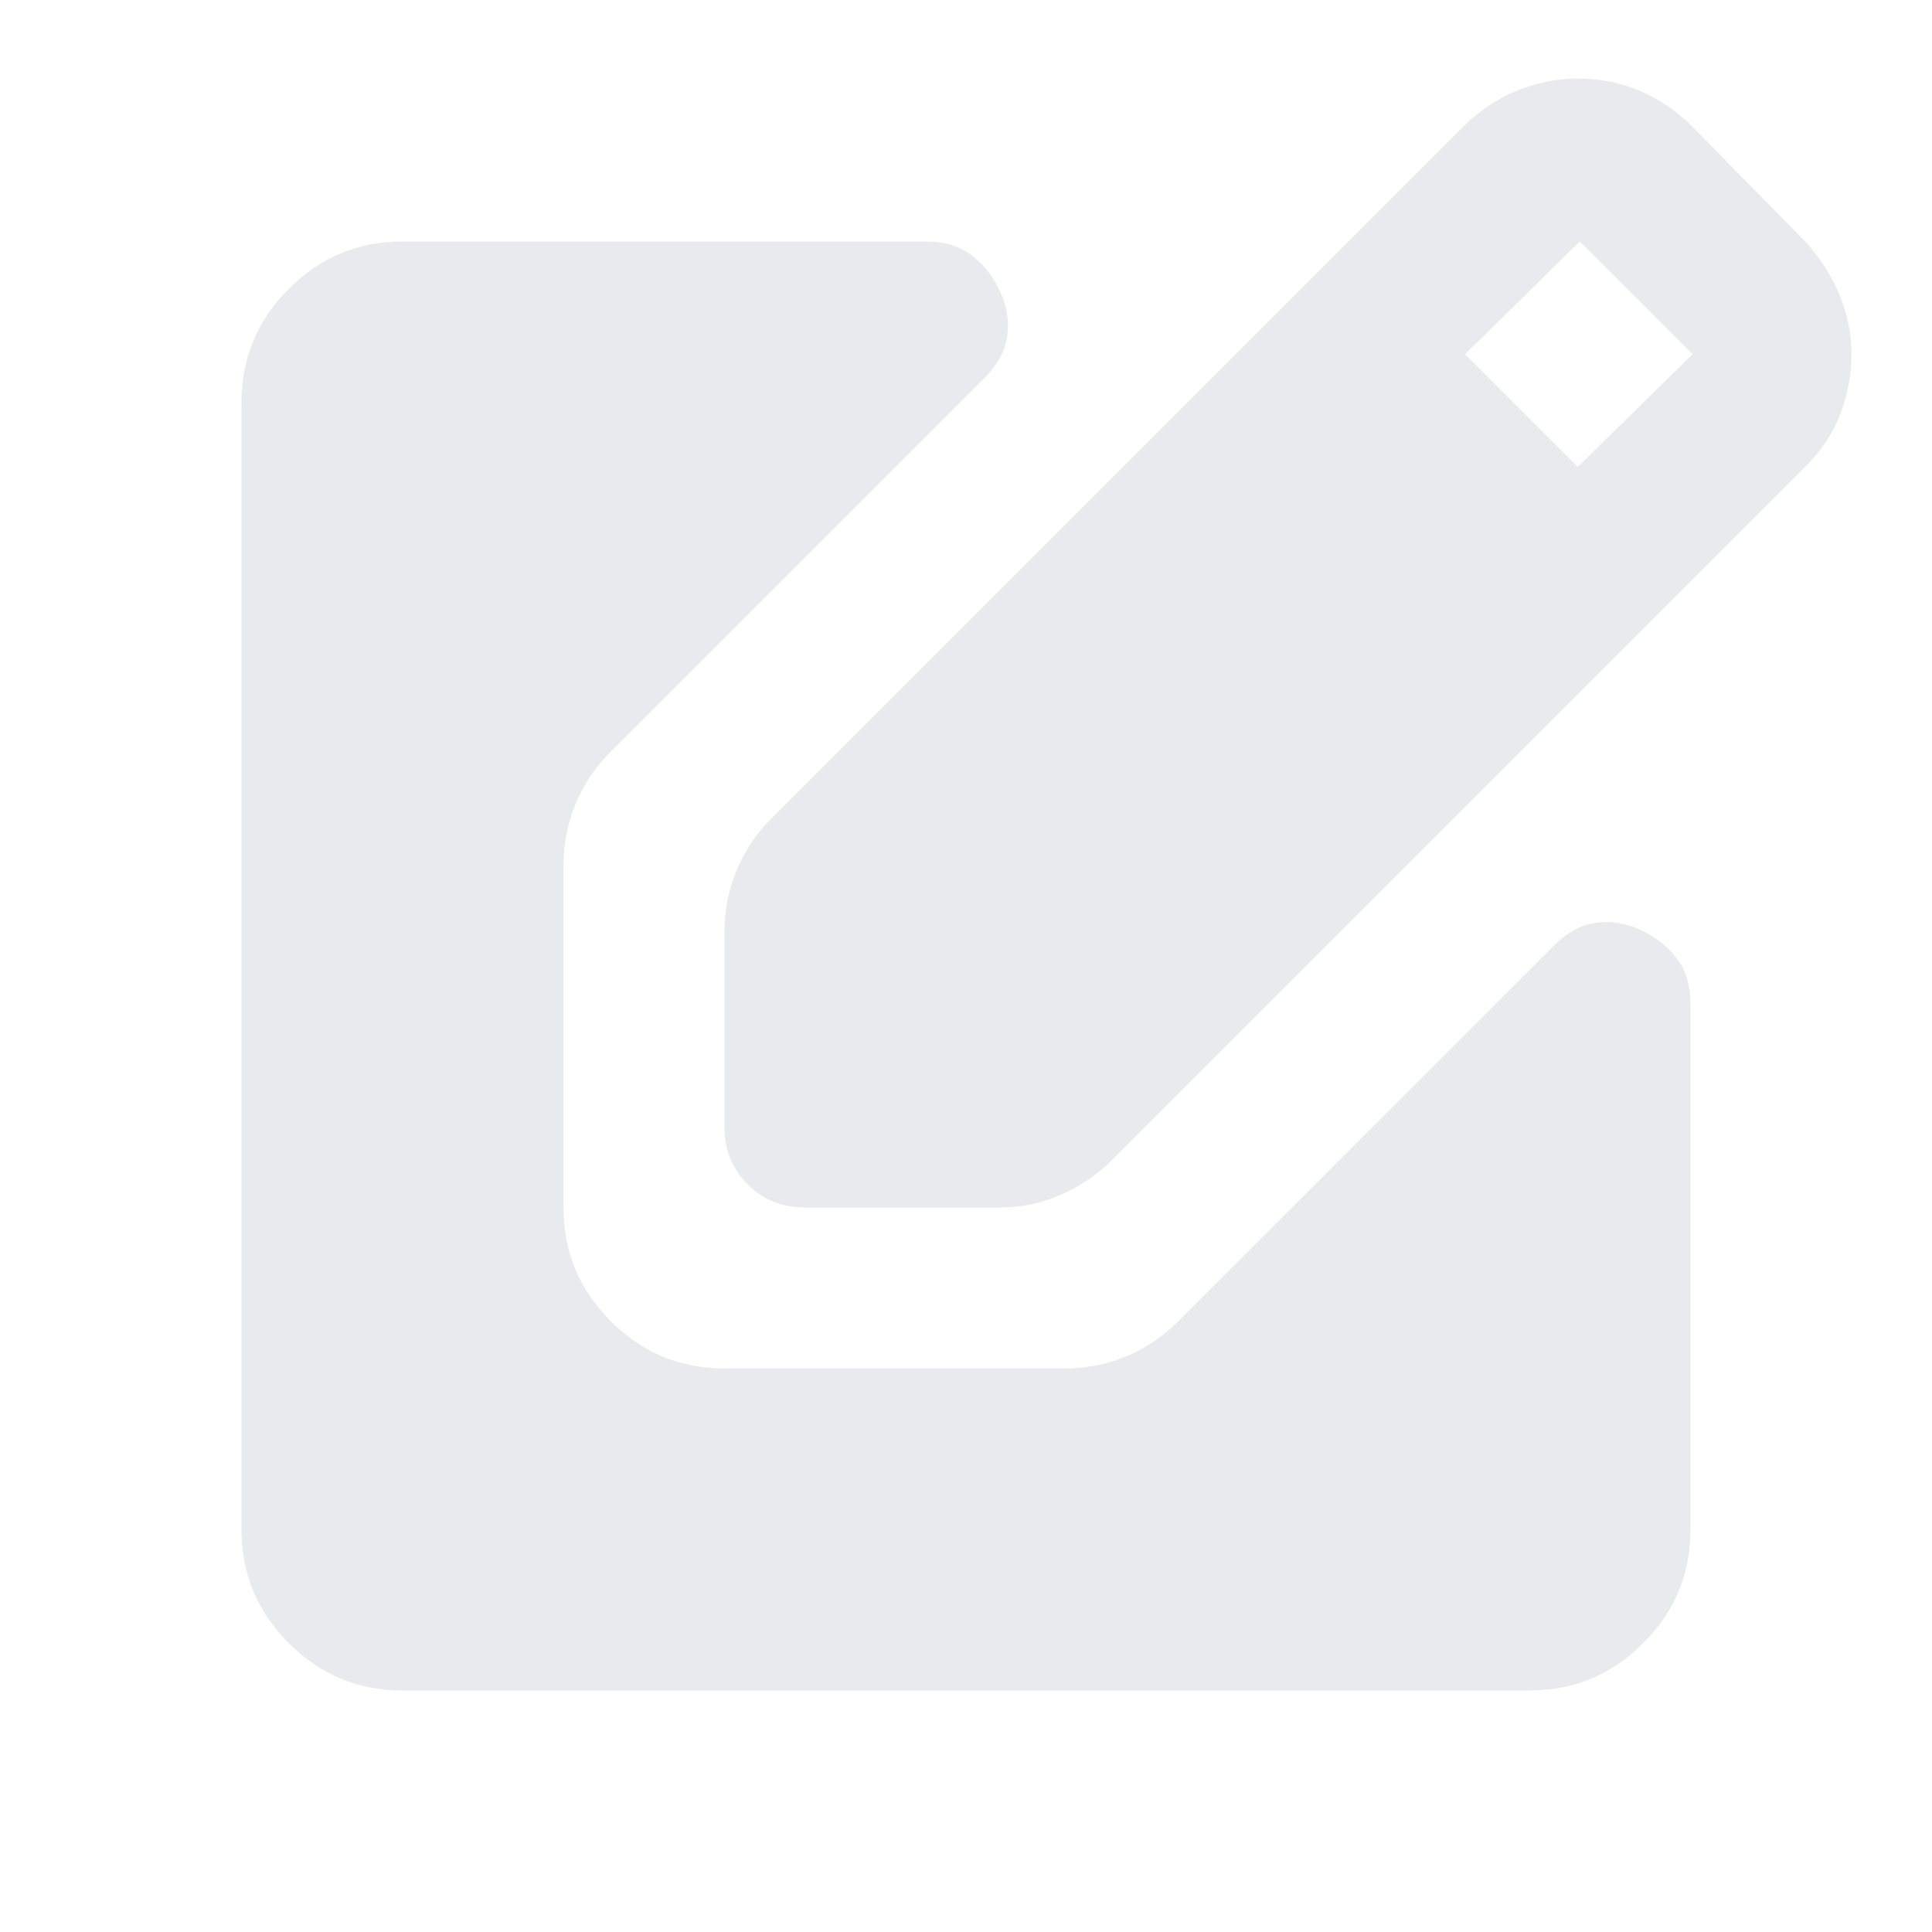 <svg xmlns="http://www.w3.org/2000/svg" height="24px" viewBox="0 -960 960 960" width="24px" fill="#e8eaed"><path d="M400-360q-17 0-28.5-11.5T360-400v-97q0-16 6-30.5t17-25.5l344-344q12-12 27-18t30-6q16 0 30.5 6t26.5 18l56 57q11 12 17 26.5t6 29.5q0 15-5.5 29.5T897-728L553-384q-11 11-25.5 17.5T497-360h-97Zm384-368 57-56-56-56-57 56 56 56ZM200-120q-33 0-56.5-23.5T120-200v-560q0-33 23.5-56.5T200-840h260q14 0 23 7t14 18q5 11 3.5 22T489-772L303-586q-11 11-17 25.5t-6 30.5v170q0 33 23.5 56.5T360-280h169q16 0 30.5-6t25.5-17l187-187q10-10 21-11.5t22 3.5q11 5 18 14t7 23v261q0 33-23.5 56.5T760-120H200Z"/></svg>
